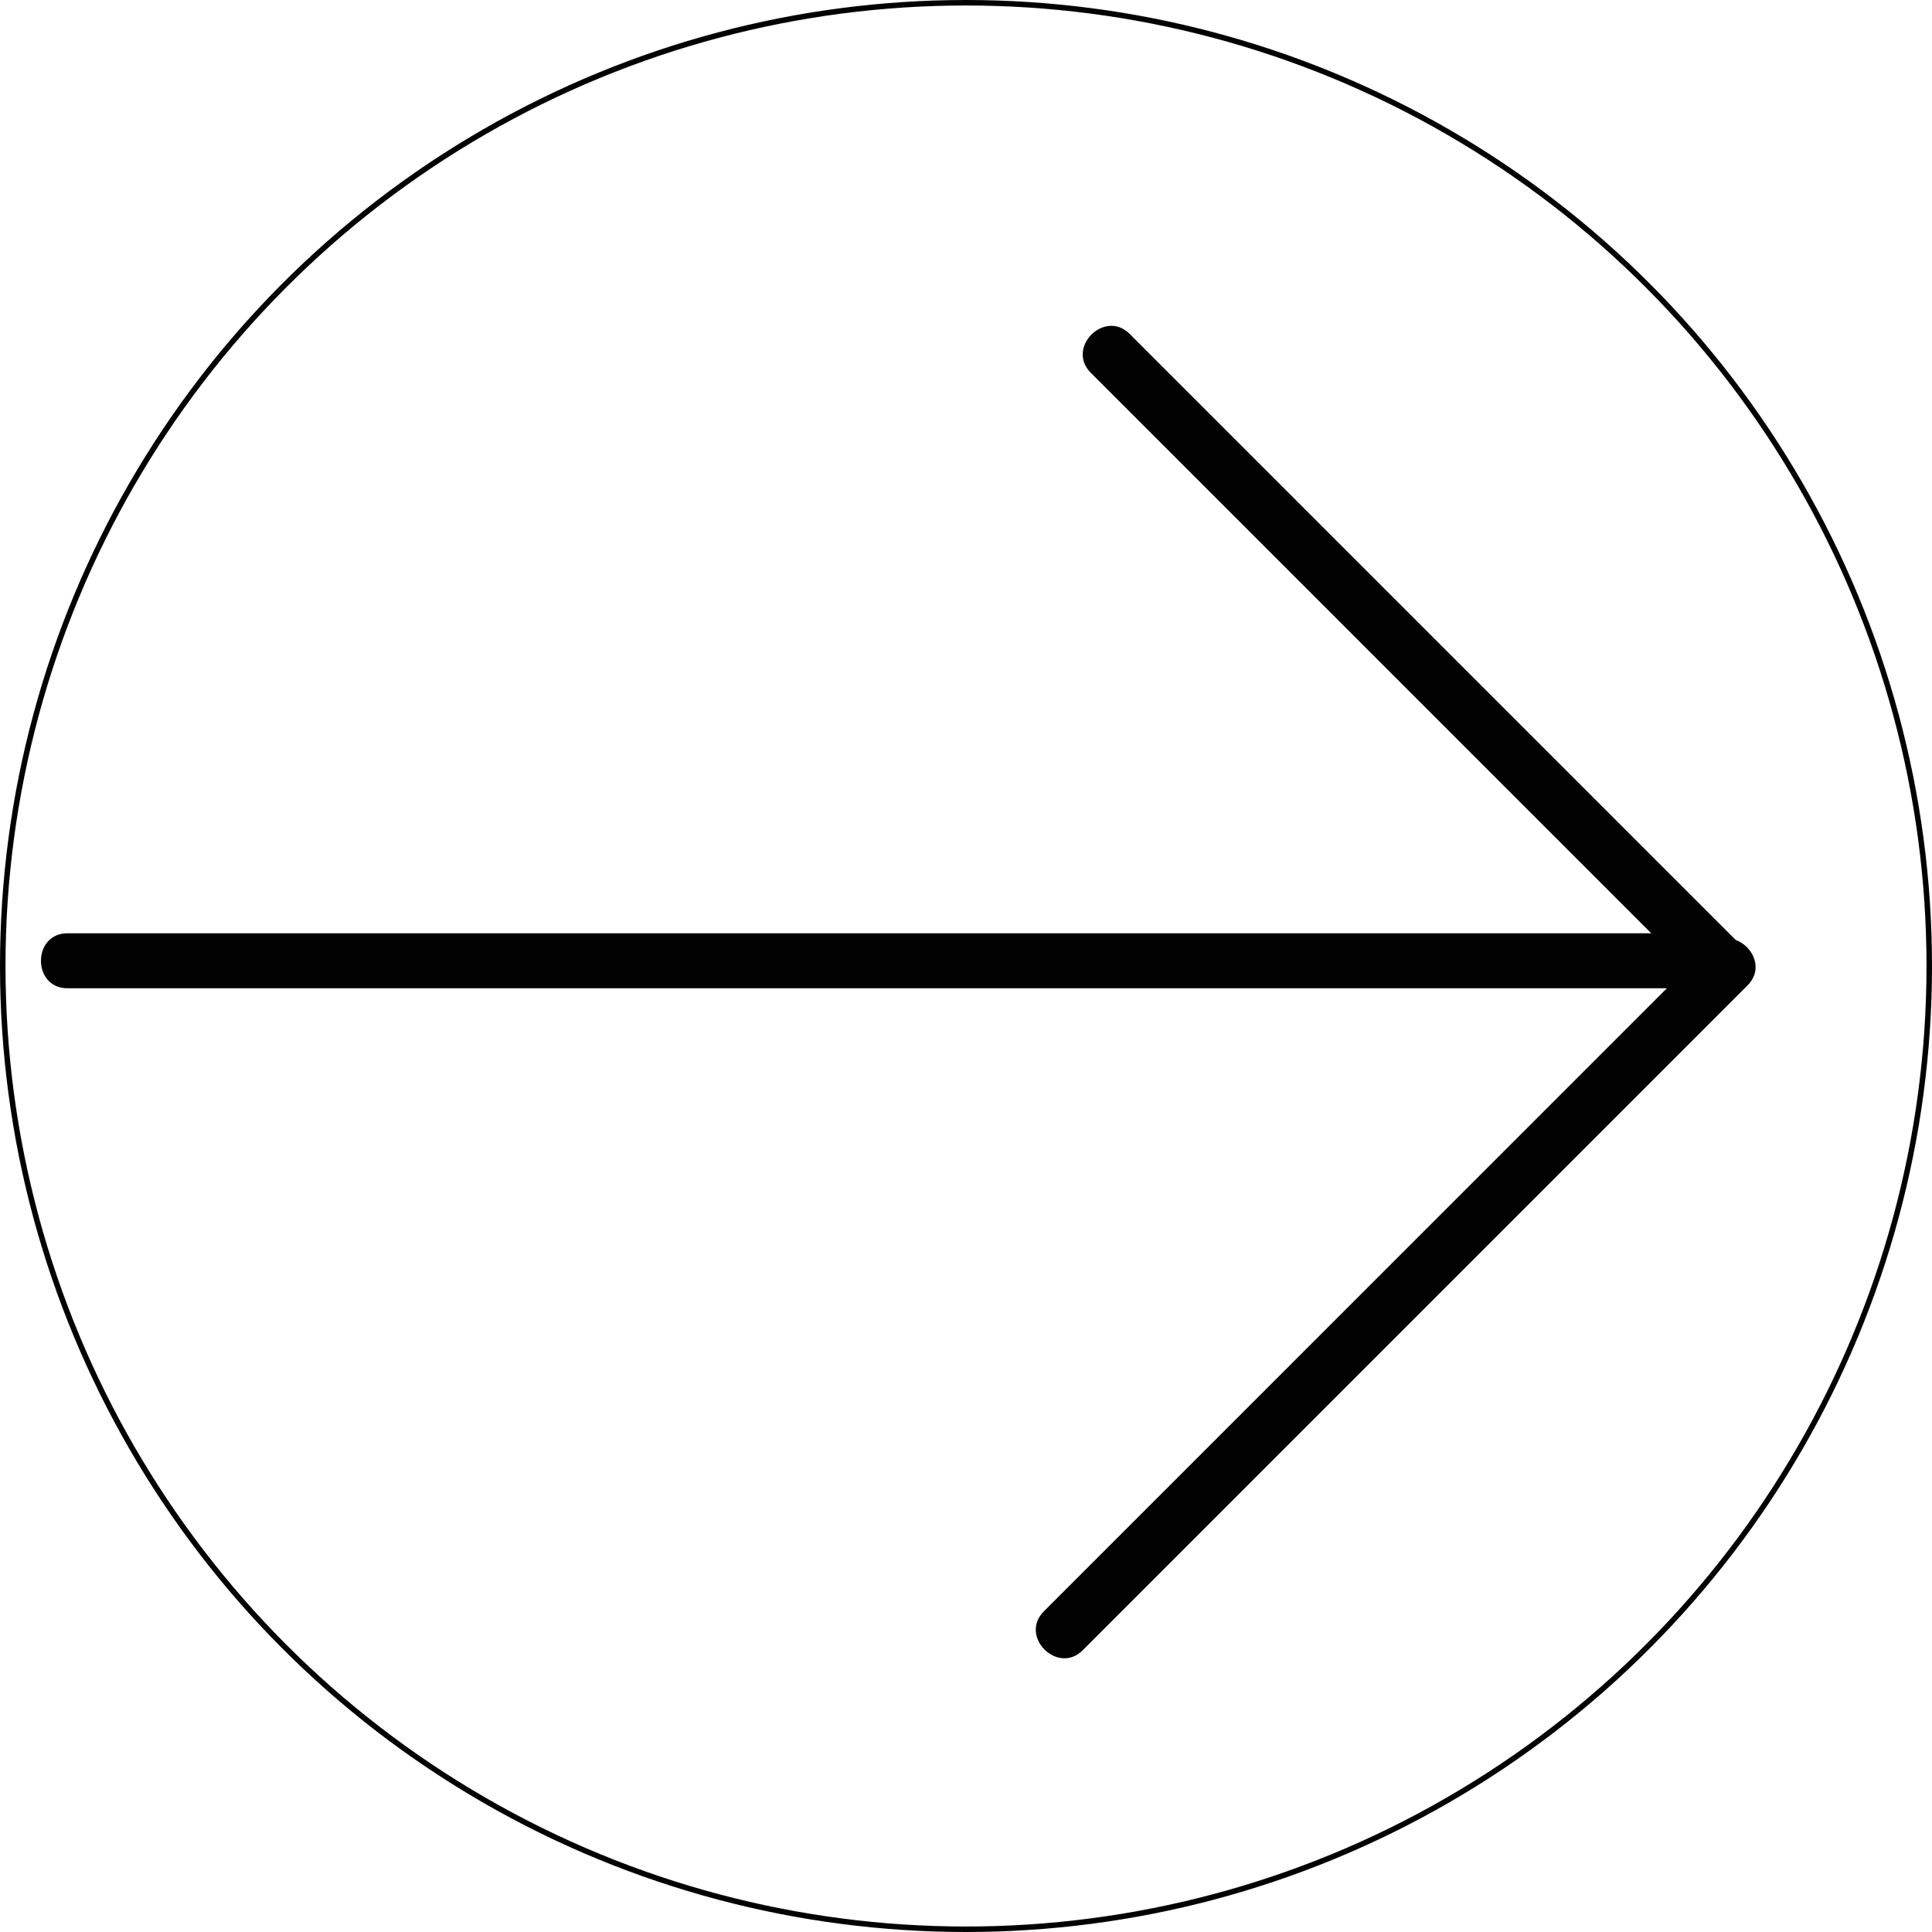 <svg xmlns="http://www.w3.org/2000/svg" viewBox="0 0 351.24 351.24"><defs><style>.cls-1{fill:#020202;}.cls-2{fill:none;stroke:#020202;stroke-miterlimit:10;}</style></defs><title>Asset 1</title><g id="Layer_2" data-name="Layer 2"><g id="Layer_1-2" data-name="Layer 1"><path class="cls-1" d="M12.27,179.67h299c6.44,0,6.45-10,0-10h-299c-6.43,0-6.44,10,0,10Z"/><path class="cls-1" d="M317.23,172.56,205.38,60.71c-4.56-4.56-11.63,2.51-7.07,7.07L310.16,179.63c4.55,4.55,11.63-2.51,7.07-7.07Z"/><path class="cls-1" d="M310.63,172.08,189.78,292.94c-4.56,4.55,2.51,11.63,7.07,7.07L317.7,179.15c4.56-4.55-2.51-11.63-7.07-7.07Z"/><circle class="cls-2" cx="175.62" cy="175.62" r="175.12"/></g></g></svg>